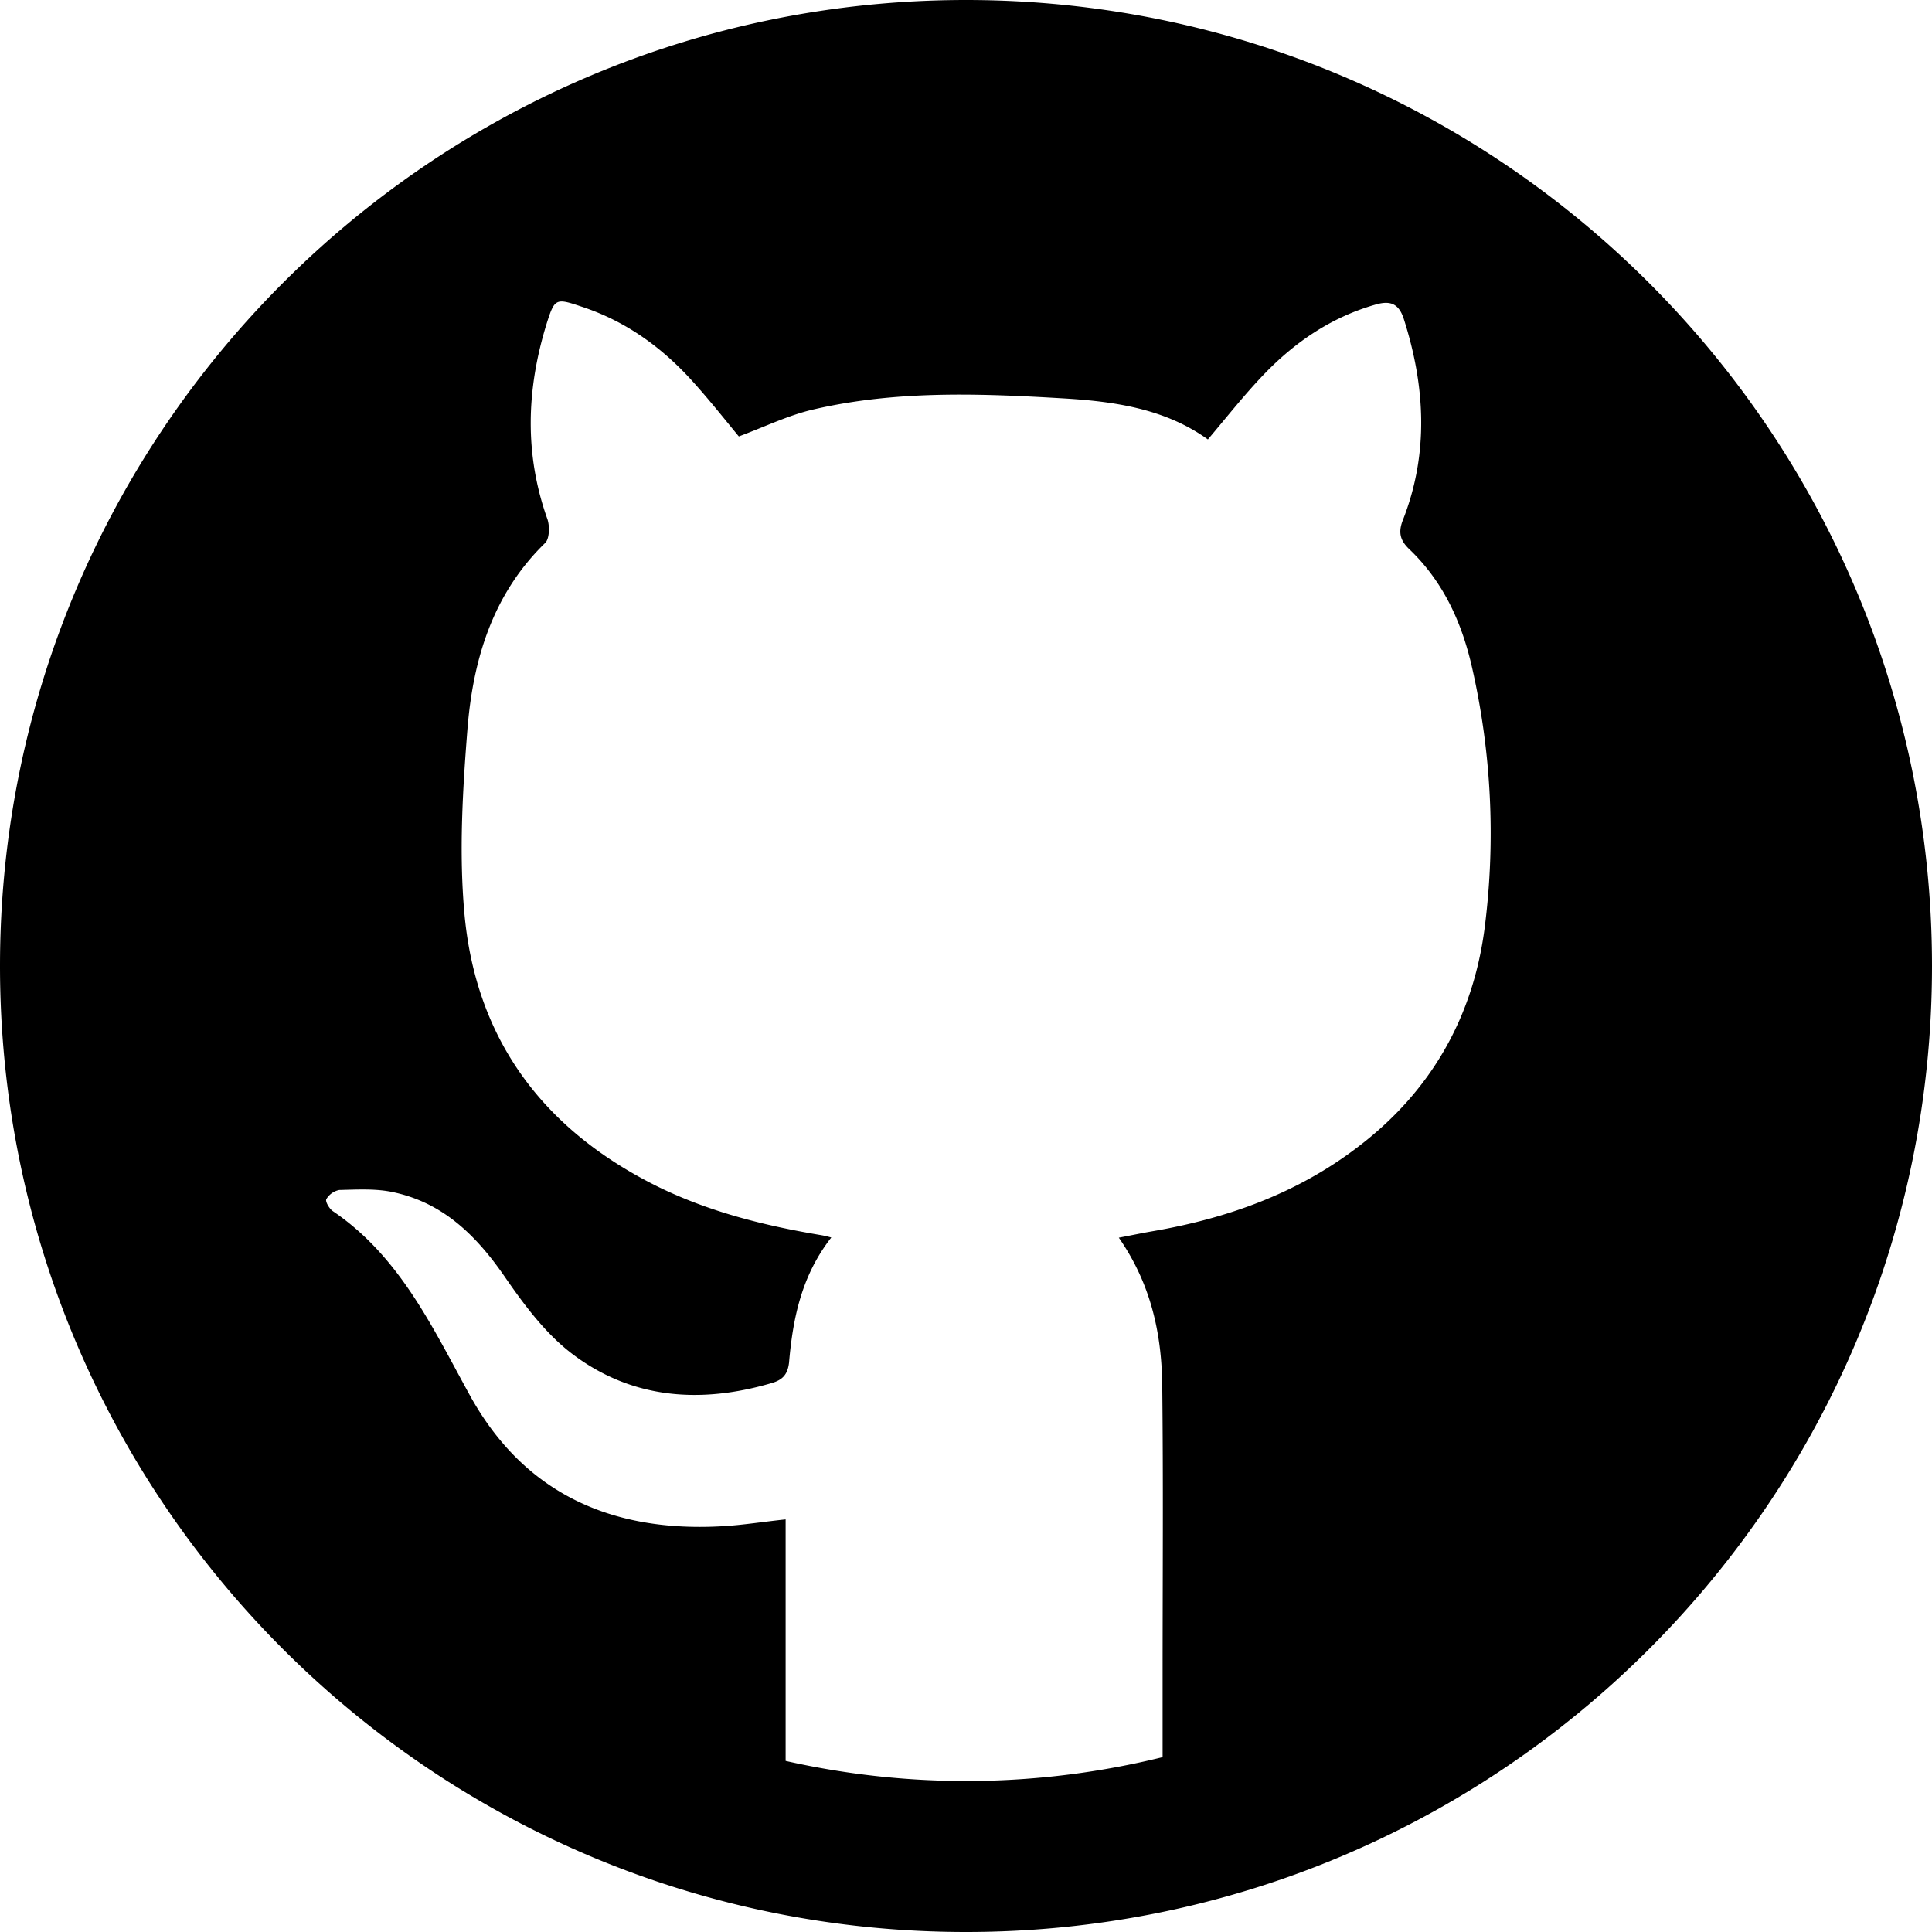 <svg id="Layer_1" data-name="Layer 1" xmlns="http://www.w3.org/2000/svg" viewBox="0 0 512 512"><title>github</title><path d="M256,0C114.62,0,0,114.62,0,256S114.62,512,256,512,512,397.38,512,256,397.38,0,256,0ZM393.5,245.5c-3,23.9-14.2,43.7-33.7,58.5-16.1,12.3-34.6,18.9-54.4,22.3-2.9.5-5.7,1.1-8.9,1.7,8.4,12.1,11.3,25.1,11.5,38.8,0.3,25.7.1,51.3,0.1,77v21.86a217.34,217.34,0,0,1-99.9,1v-64c-5.8.6-11.3,1.5-16.7,1.8-29.3,1.7-52.7-8.6-67.1-34.9-9.9-18-18.5-36.6-36.2-48.6-0.9-.6-2.1-2.6-1.7-3.2a5.18,5.18,0,0,1,3.4-2.4c4.6-.1,9.4-0.4,13.9.5,13.4,2.7,22.3,11.4,29.9,22.4,5.1,7.4,10.8,15.1,17.9,20.5,15.8,12,34,13.3,52.8,7.8,2.8-.8,4.3-2.1,4.7-5.4,1-11.7,3.3-23.1,11.2-33.2a23.58,23.58,0,0,0-3.1-.7c-14.8-2.5-29.2-6.1-42.9-12.8-30.1-14.9-48.1-38.7-51.2-72.1-1.5-16.3-.5-33,0.8-49.4,1.5-18.3,6.7-35.6,20.6-49.1,1.1-1.1,1.2-4.3.6-6.2-6.2-17.3-5.6-34.6-.2-52,2.1-6.6,2.4-6.7,9.2-4.4,11.9,3.9,21.6,11,29.8,20.2,4.4,4.9,8.5,10.1,11.9,14.2,7-2.6,13.3-5.7,20-7.2,21.7-5,43.7-4.2,65.7-2.9,13.7,0.8,27.2,2.7,38.6,10.9,5-5.9,9.7-11.9,15-17.4,8.2-8.5,17.8-15,29.3-18.3,3.7-1.1,6.2-.6,7.6,3.7,5.7,17.8,6.7,35.7-.2,53.3-1.4,3.5-.6,5.6,1.7,7.8,9,8.6,13.9,19.4,16.6,31.3A197.82,197.82,0,0,1,393.5,245.5Z"/></svg>